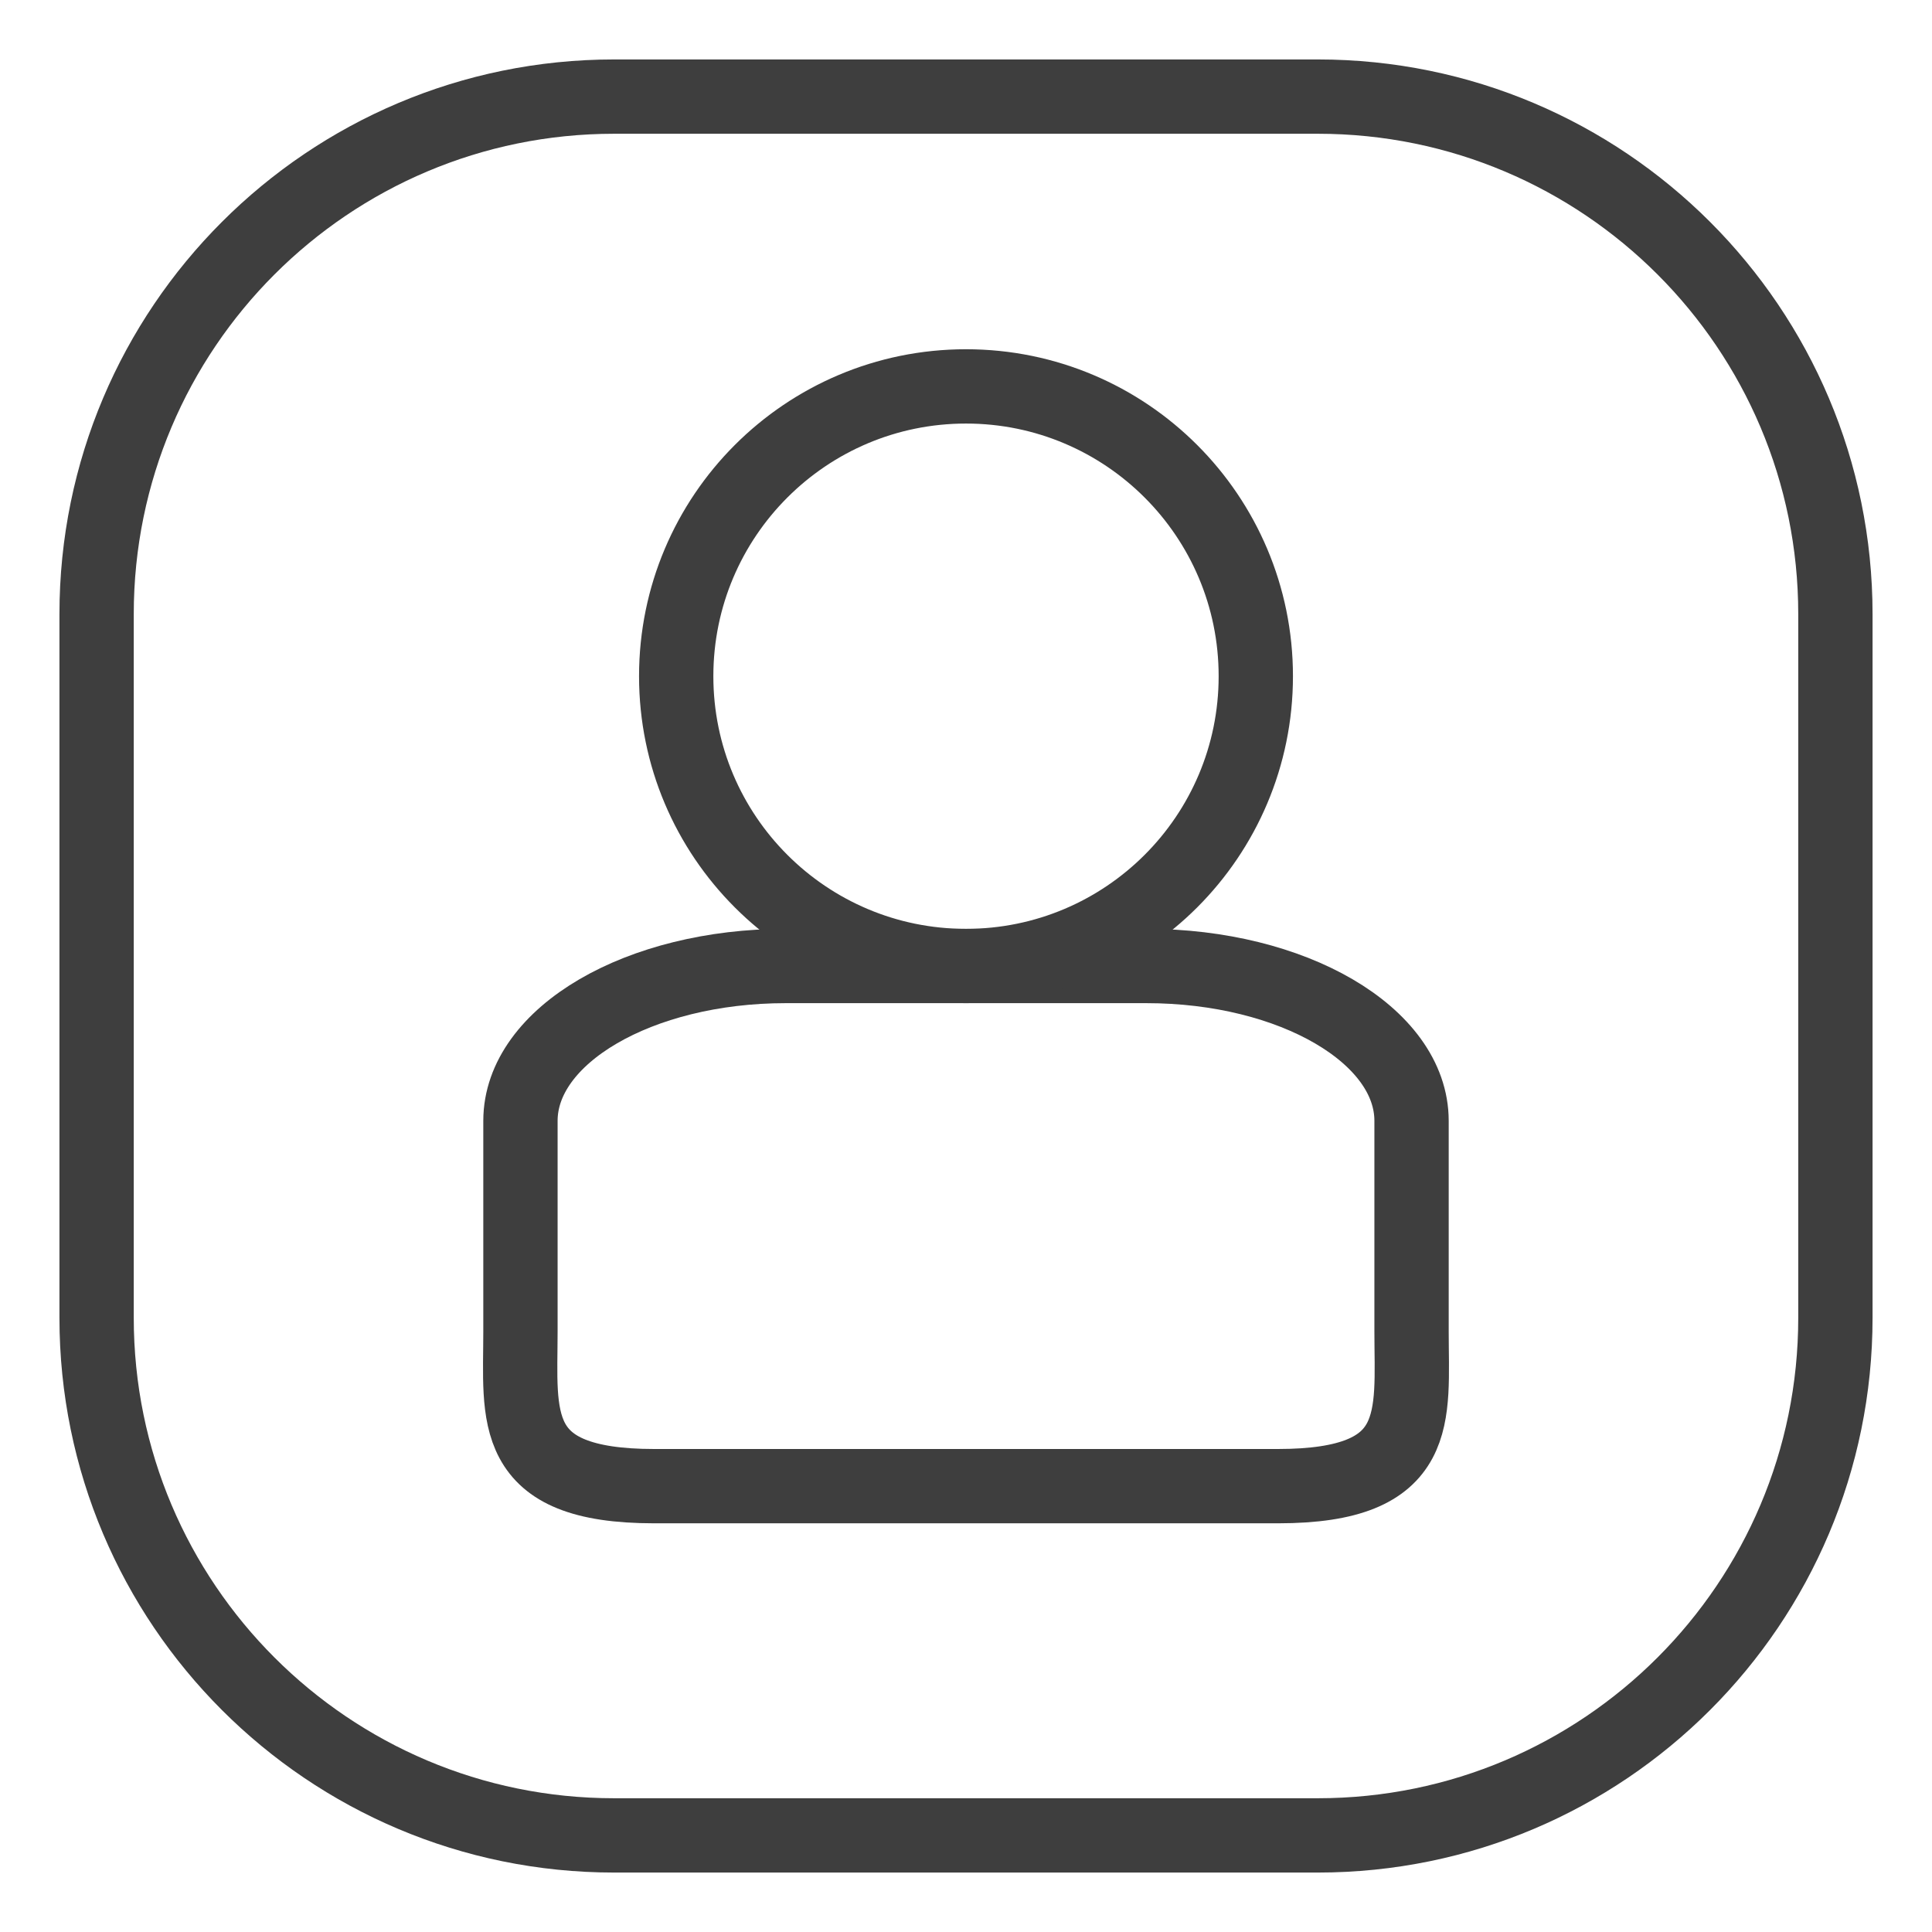 <svg width="26" height="26" viewBox="0 0 26 26" fill="none" xmlns="http://www.w3.org/2000/svg">
<g clip-path="url(#clip0_1460_10381)">
<path d="M17.735 1.3H8.265C4.419 1.3 1.3 4.418 1.3 8.265V17.734C1.3 21.581 4.419 24.7 8.265 24.7H17.735C21.581 24.7 24.7 21.581 24.7 17.734V8.265C24.7 4.418 21.581 1.3 17.735 1.3Z" stroke="#3E3E3E" stroke-linecap="round" stroke-linejoin="round"/>
<path d="M15.427 13H10.574C8.602 13 7.004 13.933 7.004 15.084V17.916C7.004 19.067 6.831 20 8.803 20H17.198C19.169 20 18.996 19.067 18.996 17.916V15.084C18.996 13.933 17.398 13 15.427 13Z" stroke="#3E3E3E" stroke-linecap="round" stroke-linejoin="round"/>
<path d="M13 13C15.154 13 16.9 11.254 16.9 9.1C16.9 6.946 15.154 5.2 13 5.2C10.846 5.2 9.1 6.946 9.1 9.1C9.1 11.254 10.846 13 13 13Z" stroke="#3E3E3E" stroke-linecap="round" stroke-linejoin="round"/>
</g>
<defs>
<clipPath id="clip0_1460_10381">
<rect width="26" height="26" fill="white"/>
</clipPath>
</defs>
</svg>
